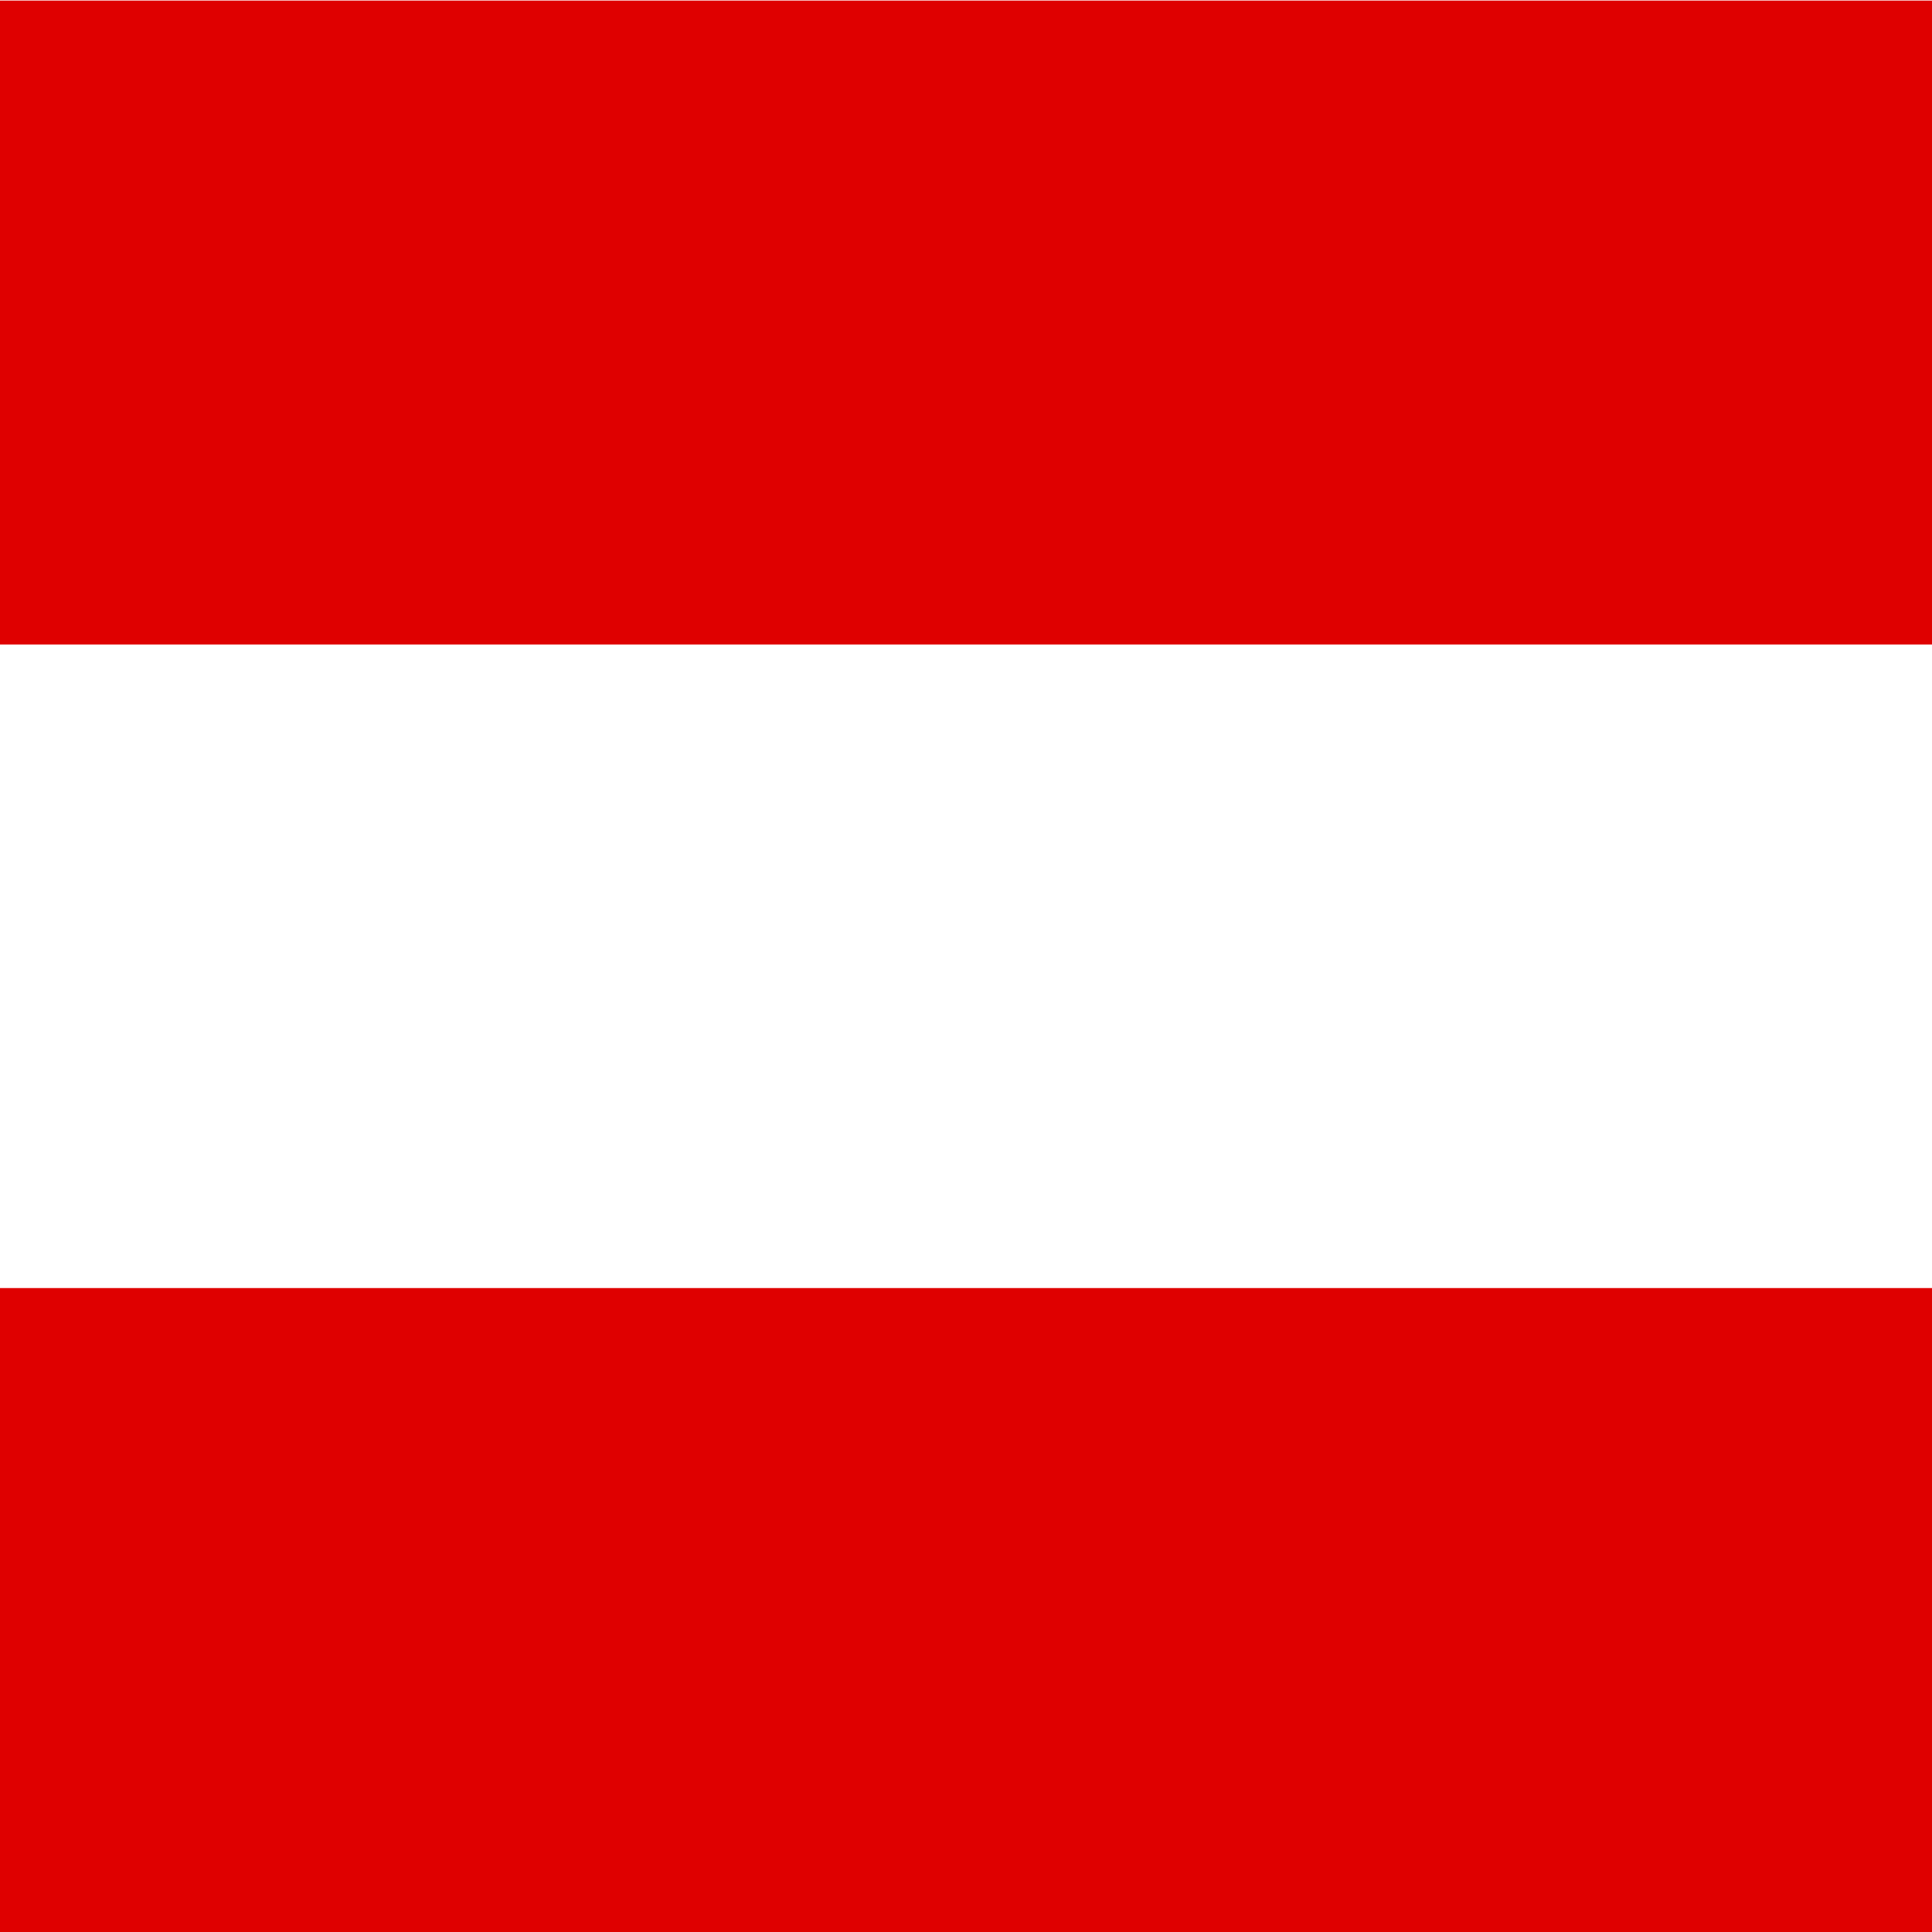 <?xml version="1.0" encoding="UTF-8"?>
<svg xmlns="http://www.w3.org/2000/svg" xmlns:xlink="http://www.w3.org/1999/xlink" width="40px" height="40px" viewBox="0 0 40 40" version="1.1">
<g id="surface1">
<rect x="0" y="0" width="40" height="40" style="fill:rgb(100%,100%,100%);fill-opacity:1;stroke:none;"/>
<path style=" stroke:none;fill-rule:evenodd;fill:rgb(87.451%,0%,0%);fill-opacity:1;" d="M 40 40 L 0 40 L 0 26.668 L 40 26.668 Z M 40 40 "/>
<path style=" stroke:none;fill-rule:evenodd;fill:rgb(87.451%,0%,0%);fill-opacity:1;" d="M 40 13.344 L 0 13.344 L 0 0.012 L 40 0.012 Z M 40 13.344 "/>
</g>
</svg>
